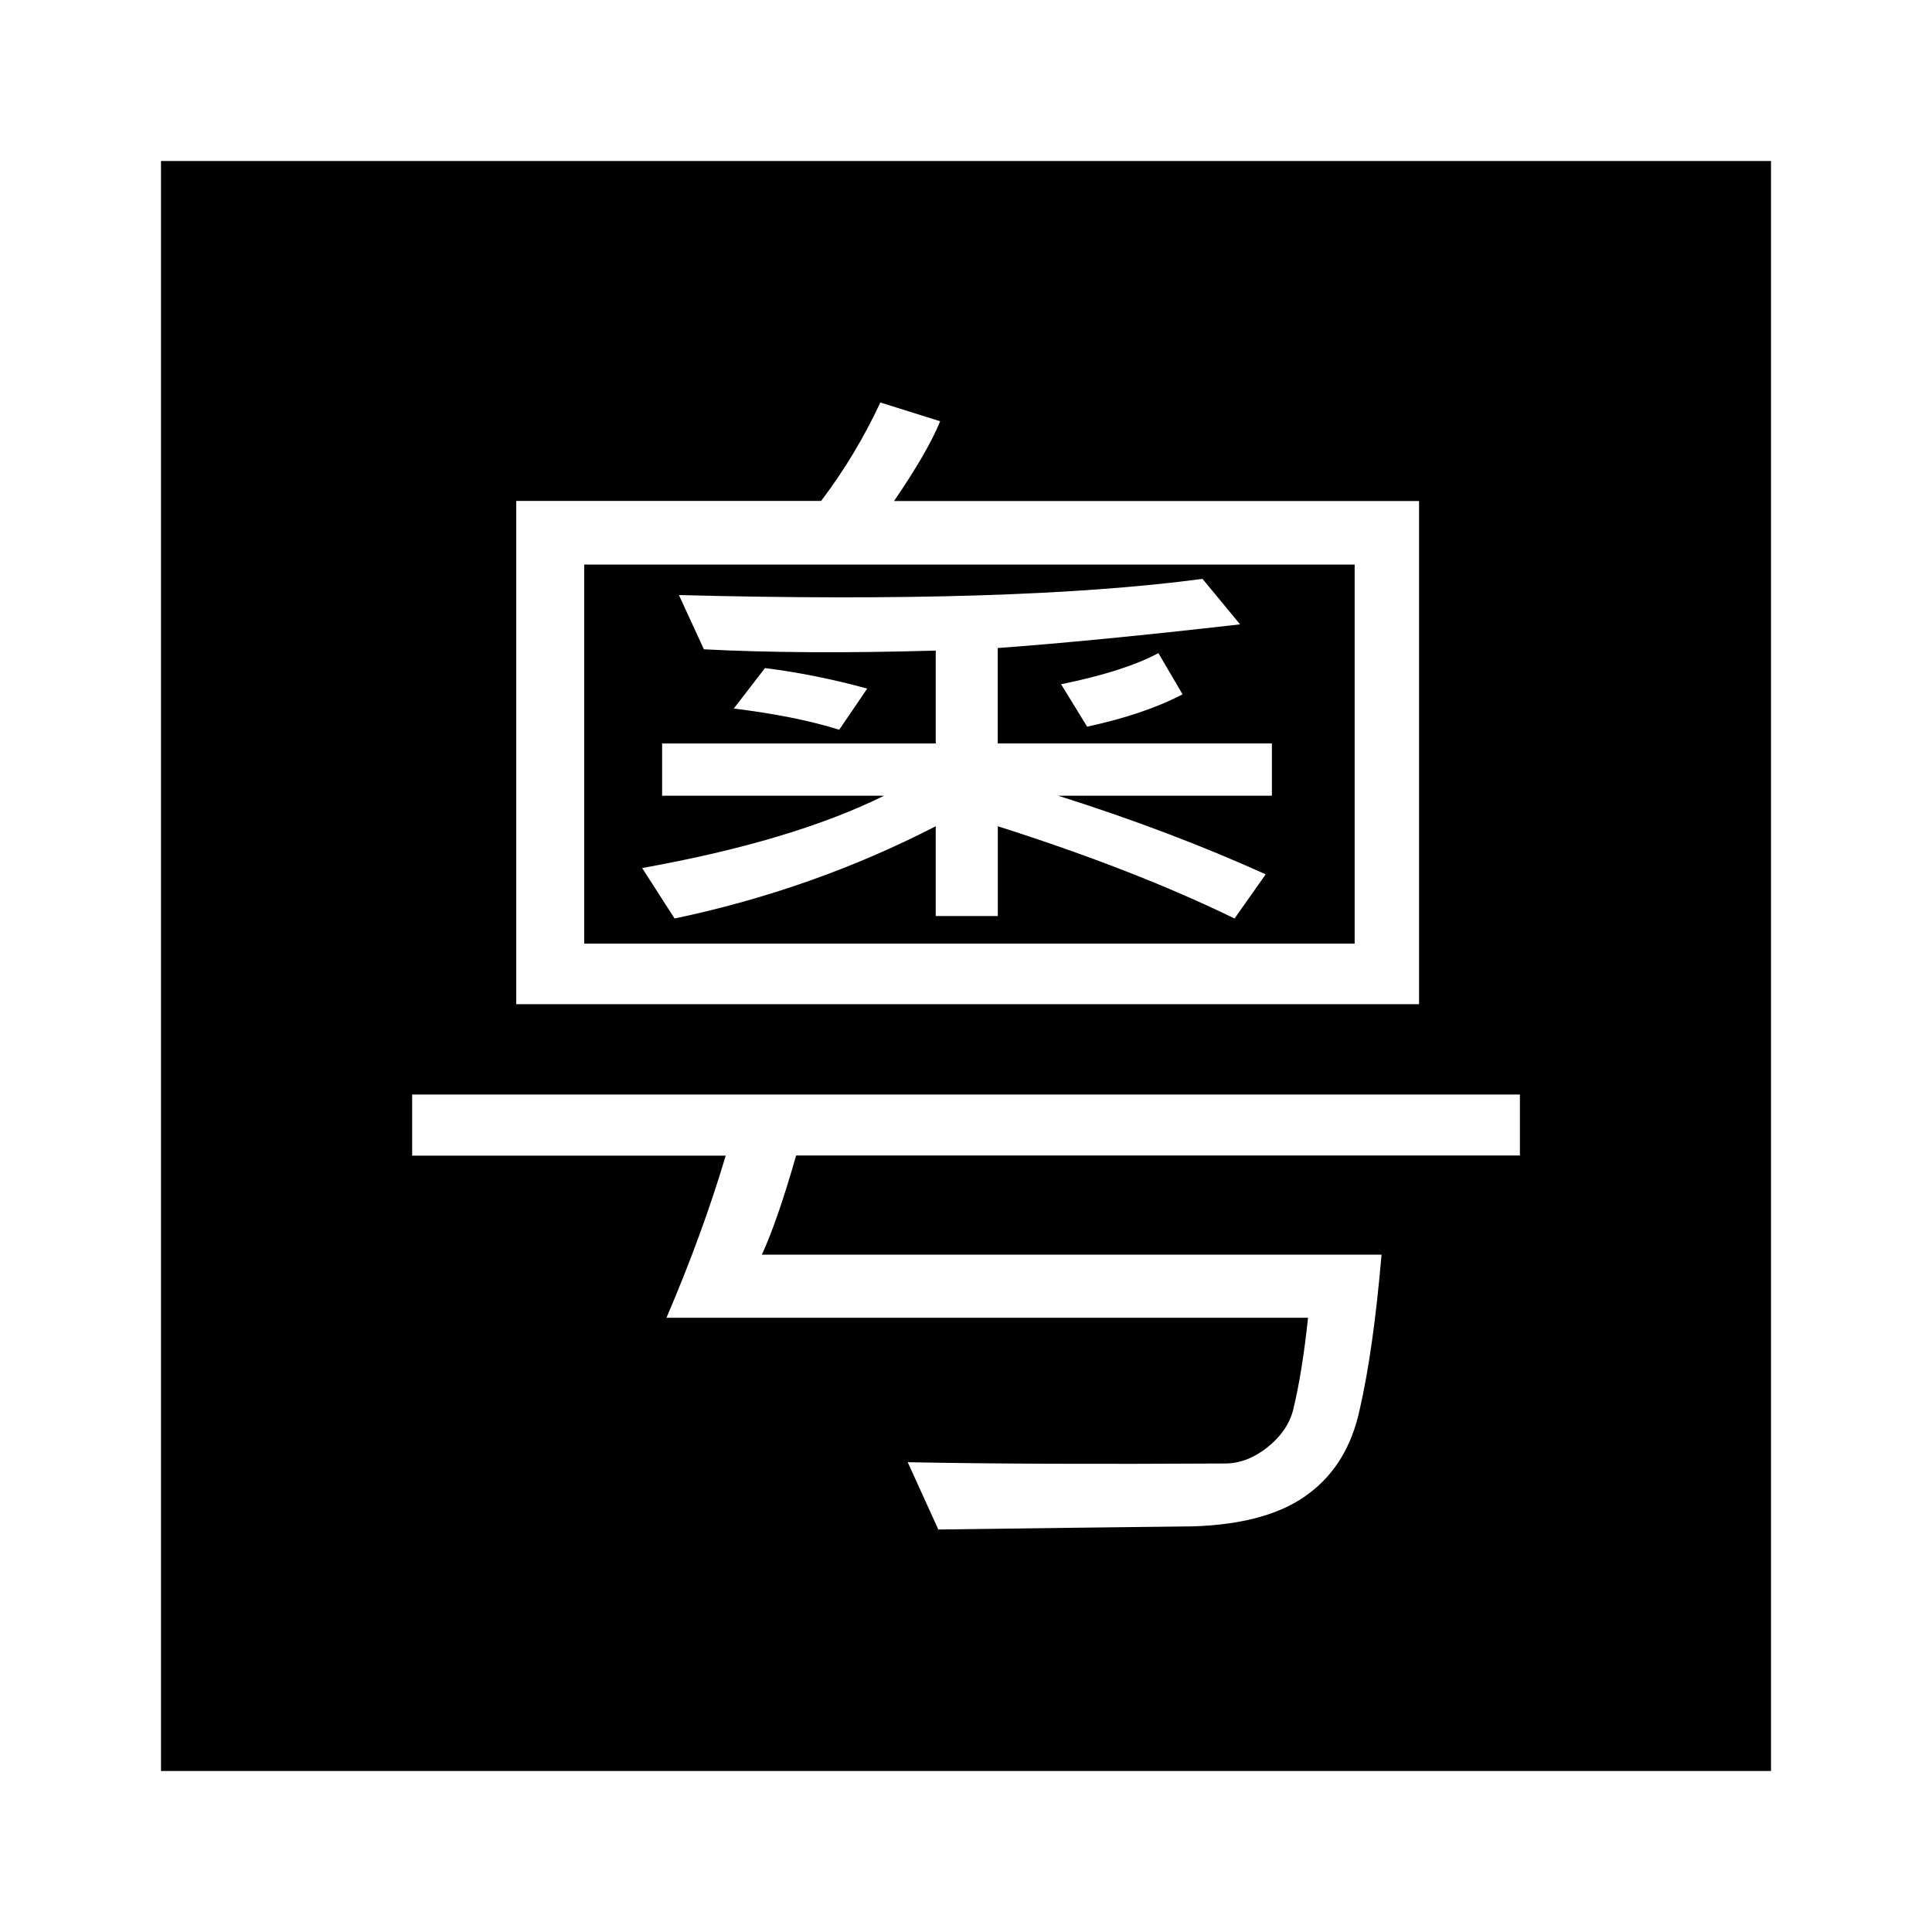 <svg version="1.1" id="master" xmlns="http://www.w3.org/2000/svg" xmlns:xlink="http://www.w3.org/1999/xlink" x="0px" y="0px"
	 width="24px" height="24px" viewBox="0 0 24 24" enable-background="new 0 0 24 24" xml:space="preserve">
<rect fill="none" width="24" height="24"/>
<path d="M7.257,11.722h9.571V7.013H7.257V11.722z M8.225,9.886v-0.65h3.399V8.082c-1.11,0.032-2.07,0.026-2.88-0.016l-0.31-0.674
	c2.788,0.073,4.957,0.005,6.504-0.201l0.467,0.565c-1.22,0.139-2.224,0.237-3.011,0.294v1.185H15.8v0.65h-2.654
	c0.93,0.294,1.789,0.62,2.577,0.976l-0.387,0.549c-0.824-0.402-1.806-0.785-2.941-1.146v1.115h-0.771v-1.115
	c-1.011,0.521-2.094,0.904-3.244,1.146l-0.403-0.627c1.239-0.222,2.241-0.521,3.005-0.898H8.225V9.886z M9.115,8.802l0.388-0.503
	c0.413,0.052,0.836,0.136,1.27,0.255l-0.348,0.511C10.063,8.952,9.626,8.864,9.115,8.802z M14.69,8.625
	c-0.314,0.165-0.71,0.299-1.185,0.402L13.181,8.5c0.528-0.108,0.931-0.237,1.209-0.387L14.69,8.625z M2,2v20h20V2H2z M6.413,6.223
	h3.787c0.29-0.382,0.534-0.79,0.736-1.223l0.743,0.233c-0.103,0.253-0.294,0.583-0.573,0.991h6.522v6.25H6.413V6.223z
	 M18.881,14.354H9.89c-0.155,0.541-0.297,0.953-0.426,1.232h7.698c-0.068,0.793-0.159,1.437-0.272,1.926
	c-0.097,0.451-0.305,0.793-0.619,1.032c-0.331,0.258-0.813,0.396-1.448,0.417c-0.943,0.011-1.999,0.023-3.167,0.039l-0.38-0.836
	c1.053,0.021,2.368,0.025,3.942,0.016c0.181,0,0.354-0.066,0.523-0.198c0.166-0.132,0.274-0.285,0.321-0.46
	c0.079-0.321,0.139-0.705,0.187-1.152H8.279c0.305-0.712,0.549-1.384,0.736-2.014H5.12v-0.759h13.761V14.354L18.881,14.354z"/>
</svg>
